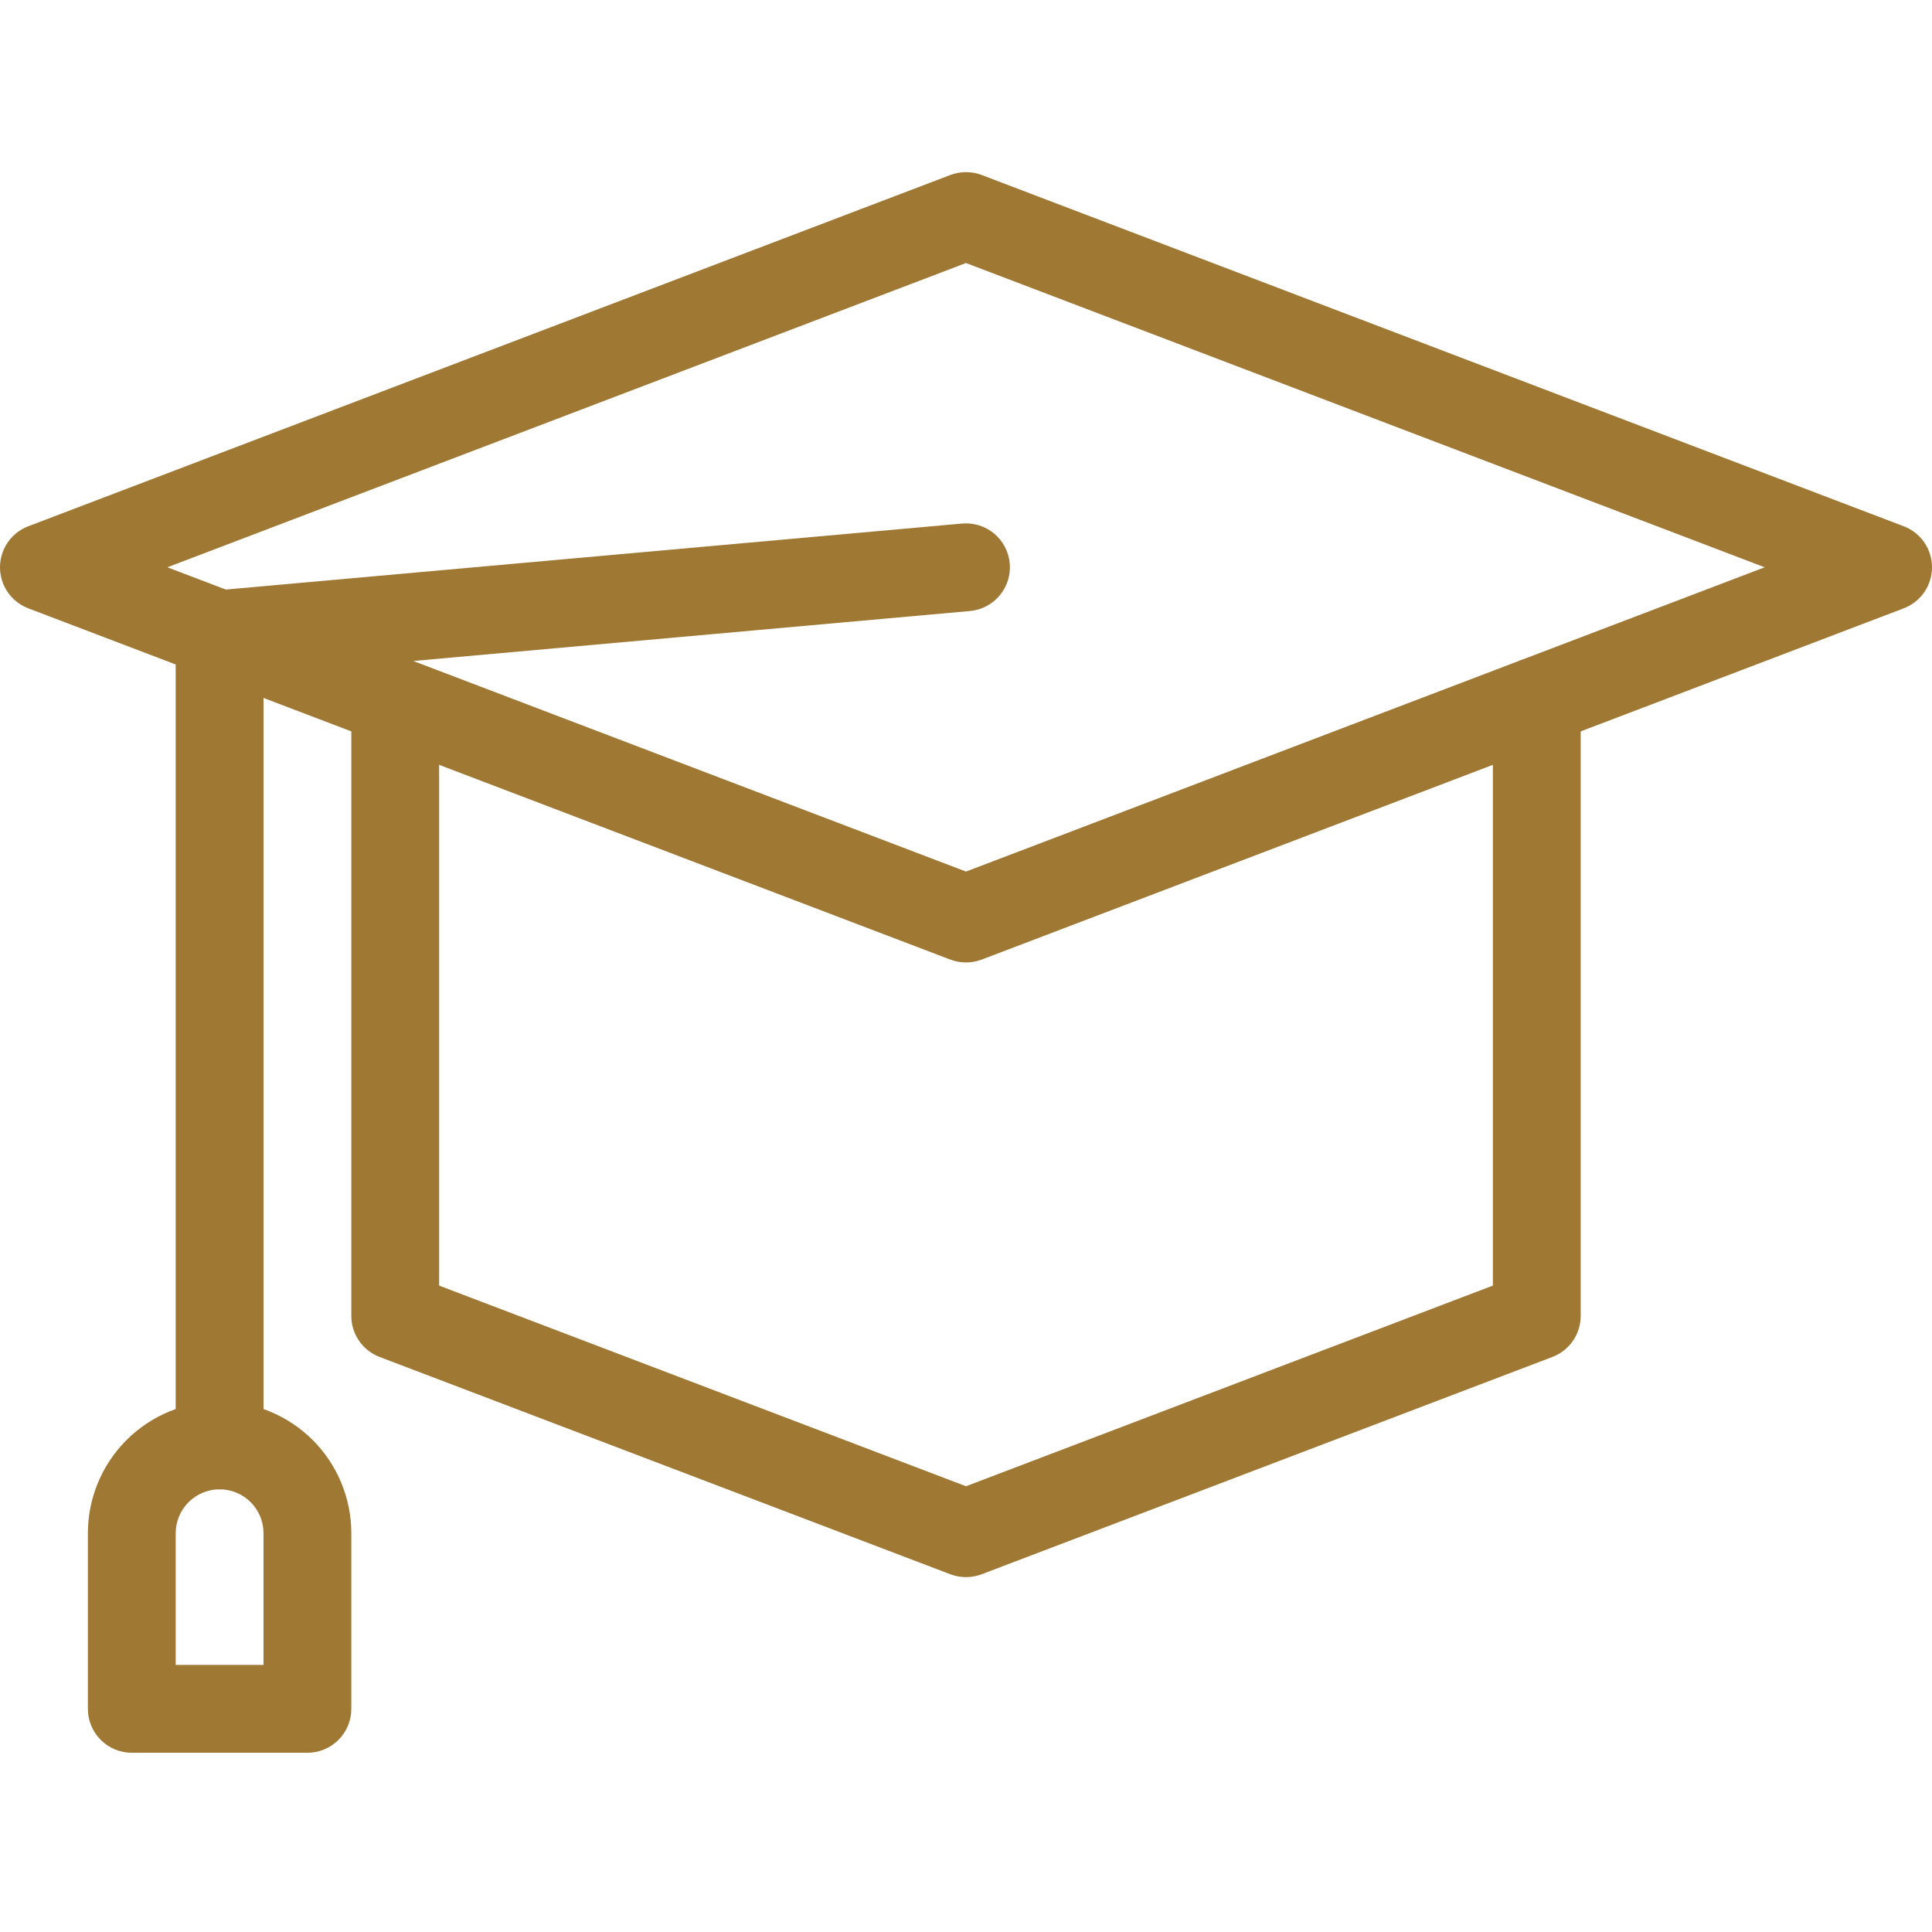 <svg width="100" height="100" viewBox="0 0 100 100" fill="none" xmlns="http://www.w3.org/2000/svg">
<path d="M50 49.816C49.724 49.816 49.45 49.766 49.191 49.669L1.467 31.488C1.035 31.324 0.664 31.033 0.402 30.654C0.14 30.274 0 29.824 0 29.363C0 28.902 0.14 28.451 0.402 28.072C0.664 27.692 1.035 27.401 1.467 27.238L49.191 9.057C49.712 8.86 50.288 8.86 50.809 9.057L98.533 27.238C98.965 27.401 99.336 27.692 99.598 28.072C99.86 28.451 100 28.902 100 29.363C100 29.824 99.86 30.274 99.598 30.654C99.336 31.033 98.965 31.324 98.533 31.488L50.809 49.669C50.55 49.766 50.276 49.816 50 49.816ZM8.662 29.363L50 45.112L91.338 29.363L50 13.614L8.662 29.363Z" fill="#9F7834"/>
<path d="M50 81.632C49.723 81.632 49.449 81.582 49.191 81.484L19.647 70.235C19.216 70.071 18.846 69.78 18.585 69.401C18.323 69.021 18.183 68.571 18.184 68.11V36.294C18.184 35.691 18.423 35.113 18.849 34.687C19.275 34.261 19.854 34.022 20.456 34.022C21.059 34.022 21.637 34.261 22.063 34.687C22.489 35.113 22.729 35.691 22.729 36.294V66.542L50 76.928L77.271 66.542V36.294C77.271 35.691 77.51 35.113 77.936 34.687C78.363 34.261 78.941 34.022 79.543 34.022C80.146 34.022 80.724 34.261 81.15 34.687C81.577 35.113 81.816 35.691 81.816 36.294V68.11C81.816 68.571 81.677 69.021 81.415 69.401C81.154 69.78 80.783 70.071 80.353 70.235L50.809 81.484C50.55 81.582 50.276 81.632 50 81.632Z" fill="#9F7834"/>
<path d="M11.366 77.087C10.764 77.087 10.186 76.847 9.759 76.421C9.333 75.995 9.094 75.417 9.094 74.814V32.826C9.094 32.259 9.306 31.712 9.689 31.293C10.071 30.874 10.597 30.614 11.162 30.562L49.796 27.099C50.396 27.045 50.993 27.231 51.456 27.617C51.919 28.003 52.21 28.558 52.264 29.158C52.318 29.758 52.132 30.356 51.745 30.819C51.359 31.281 50.805 31.572 50.205 31.626L13.639 34.908V74.814C13.639 75.417 13.399 75.995 12.973 76.421C12.547 76.847 11.969 77.087 11.366 77.087Z" fill="#9F7834"/>
<path d="M15.912 90.723H6.821C6.219 90.723 5.641 90.483 5.214 90.057C4.788 89.631 4.549 89.053 4.549 88.45V79.36C4.549 77.552 5.267 75.817 6.546 74.539C7.824 73.26 9.558 72.542 11.367 72.542C13.175 72.542 14.909 73.26 16.188 74.539C17.466 75.817 18.184 77.552 18.184 79.36V88.45C18.184 89.053 17.945 89.631 17.519 90.057C17.093 90.483 16.515 90.723 15.912 90.723ZM9.094 86.177H13.639V79.36C13.639 78.757 13.4 78.179 12.974 77.753C12.547 77.327 11.969 77.087 11.367 77.087C10.764 77.087 10.186 77.327 9.76 77.753C9.333 78.179 9.094 78.757 9.094 79.36V86.177Z" fill="#9F7834"/>
</svg>
